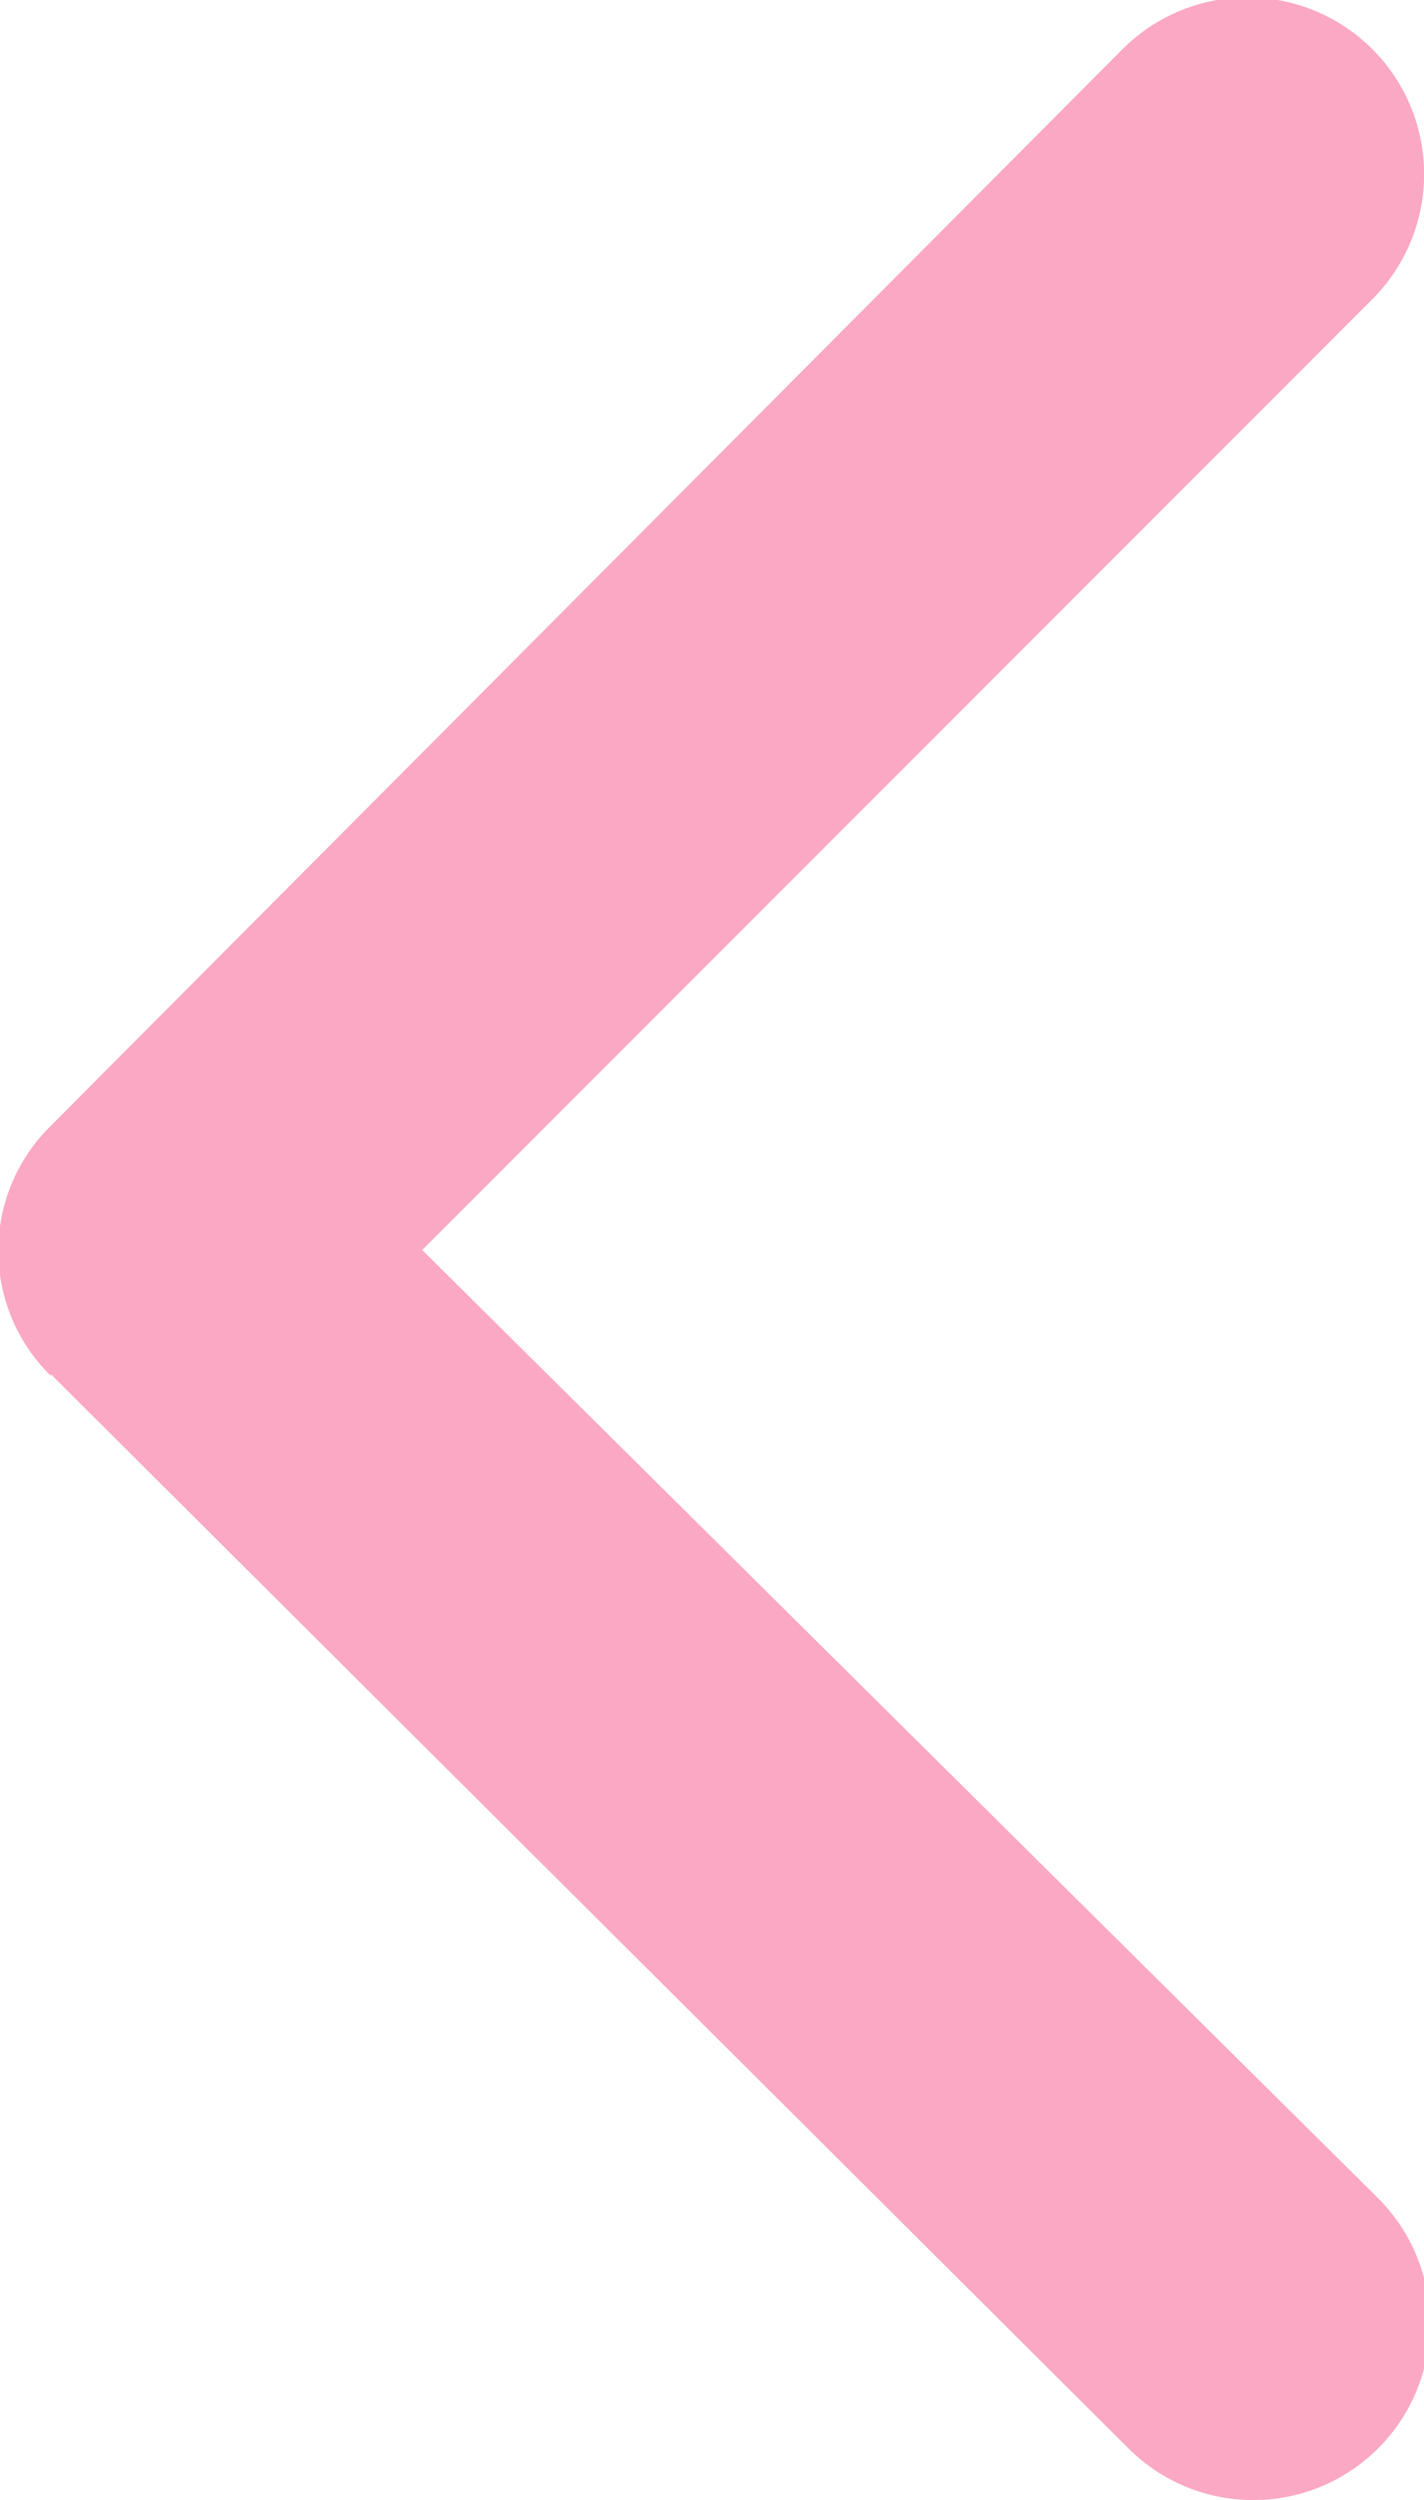 <svg id="Layer_1" data-name="Layer 1" xmlns="http://www.w3.org/2000/svg" viewBox="0 0 17.1 30"><defs><style>.cls-1{fill:none}.cls-2{clip-path:url(#clip-path)}.cls-3{fill:#fba8c4}</style><clipPath id="clip-path" transform="translate(-6.45)"><path class="cls-1" d="M0 0h30v30H0z"/></clipPath></defs><title>arrow-point-to-right-slider</title><g class="cls-2"><path class="cls-3" d="M7.06 16.49L20 29.38a2.1 2.1 0 1 0 3-3L11.52 15 22.93 3.59a2.1 2.1 0 0 0-3-3L7.06 13.51a2.1 2.1 0 0 0 0 3z" transform="translate(-6.45)"/></g></svg>
